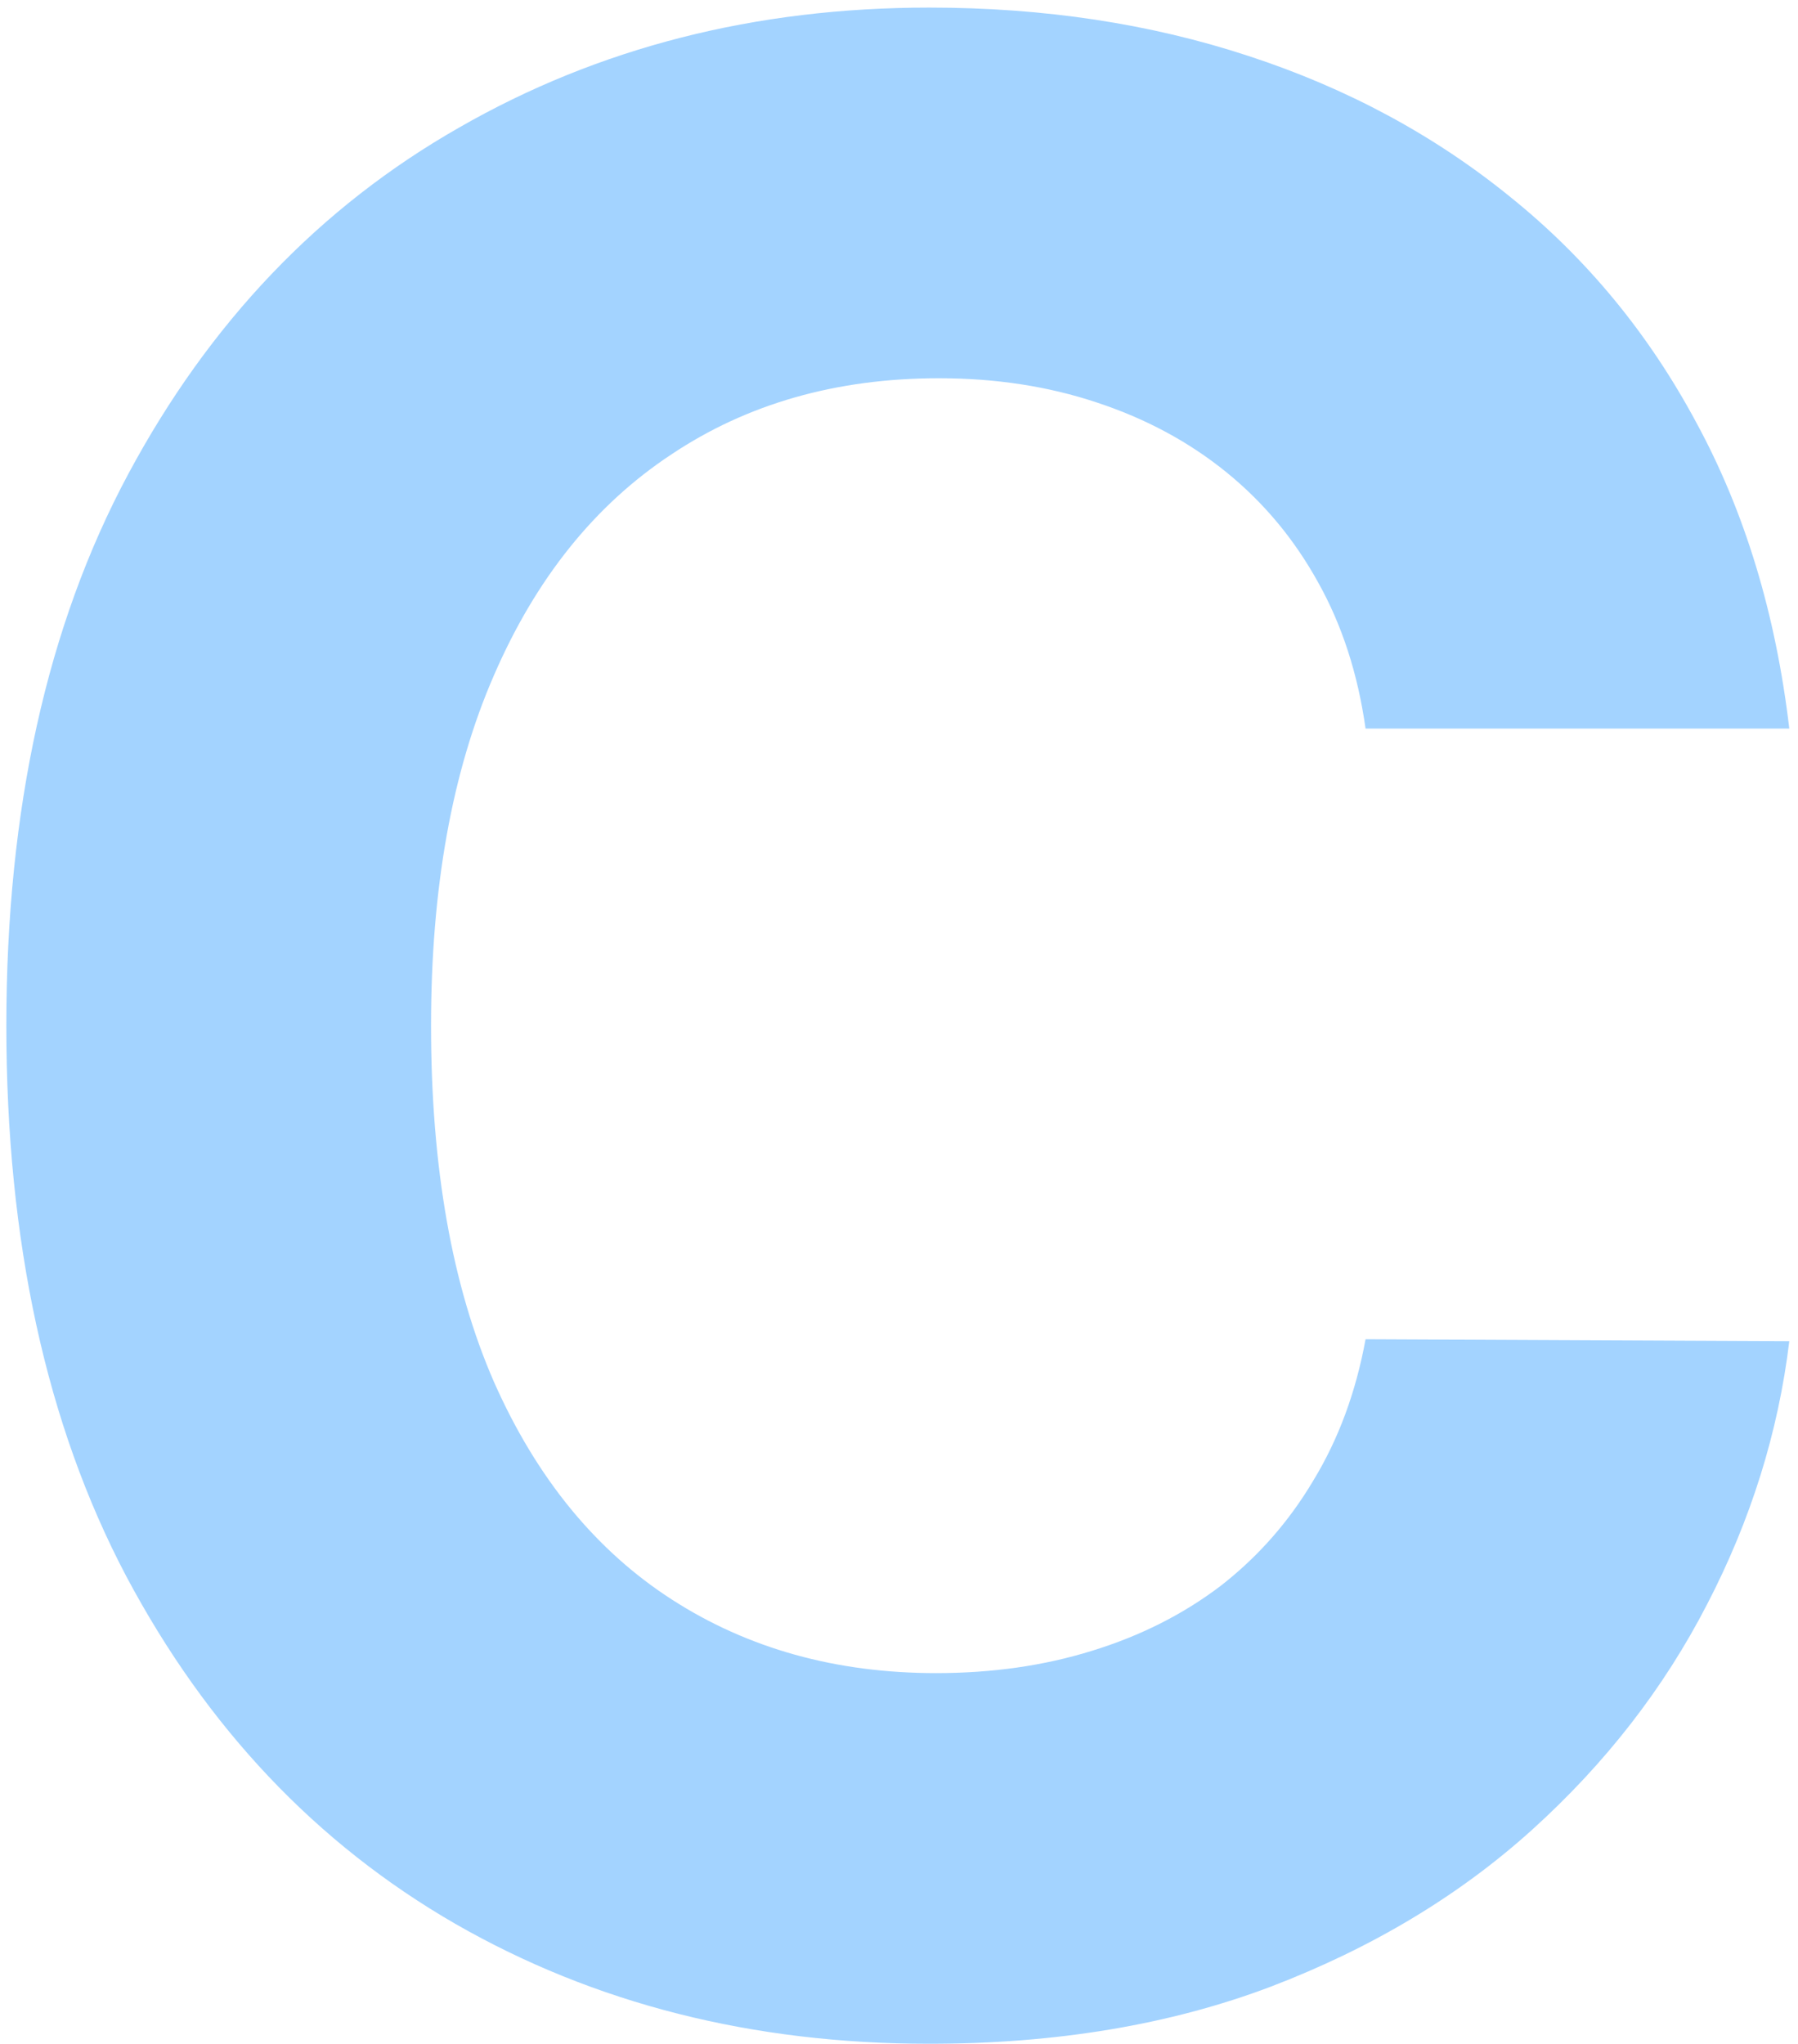 <svg width="198" height="225" viewBox="0 0 198 225" fill="none" xmlns="http://www.w3.org/2000/svg">
<g opacity="0.8">
<path d="M197.041 80.203H150.379C149.526 74.166 147.786 68.804 145.159 64.117C142.531 59.358 139.157 55.31 135.038 51.972C130.918 48.633 126.16 46.077 120.762 44.301C115.436 42.526 109.647 41.638 103.397 41.638C92.105 41.638 82.268 44.443 73.887 50.054C65.507 55.594 59.008 63.69 54.392 74.344C49.775 84.926 47.467 97.781 47.467 112.909C47.467 128.463 49.775 141.531 54.392 152.114C59.079 162.696 65.613 170.686 73.994 176.084C82.374 181.482 92.069 184.18 103.078 184.18C109.256 184.18 114.974 183.364 120.229 181.73C125.556 180.097 130.279 177.717 134.399 174.592C138.518 171.396 141.927 167.526 144.626 162.98C147.396 158.435 149.313 153.25 150.379 147.426L197.041 147.639C195.833 157.653 192.815 167.312 187.985 176.616C183.227 185.849 176.799 194.124 168.703 201.439C160.677 208.683 151.089 214.436 139.938 218.697C128.859 222.888 116.323 224.983 102.332 224.983C82.872 224.983 65.471 220.58 50.13 211.773C34.86 202.966 22.786 190.217 13.908 173.527C5.102 156.837 0.698 136.631 0.698 112.909C0.698 89.117 5.173 68.875 14.122 52.185C23.07 35.494 35.215 22.781 50.556 14.045C65.897 5.239 83.156 0.835 102.332 0.835C114.974 0.835 126.693 2.611 137.488 6.162C148.355 9.713 157.978 14.898 166.359 21.716C174.739 28.463 181.558 36.737 186.813 46.538C192.14 56.34 195.549 67.561 197.041 80.203Z" fill="#8CC8FF" style="mix-blend-mode:overlay"/>
</g>
</svg>
